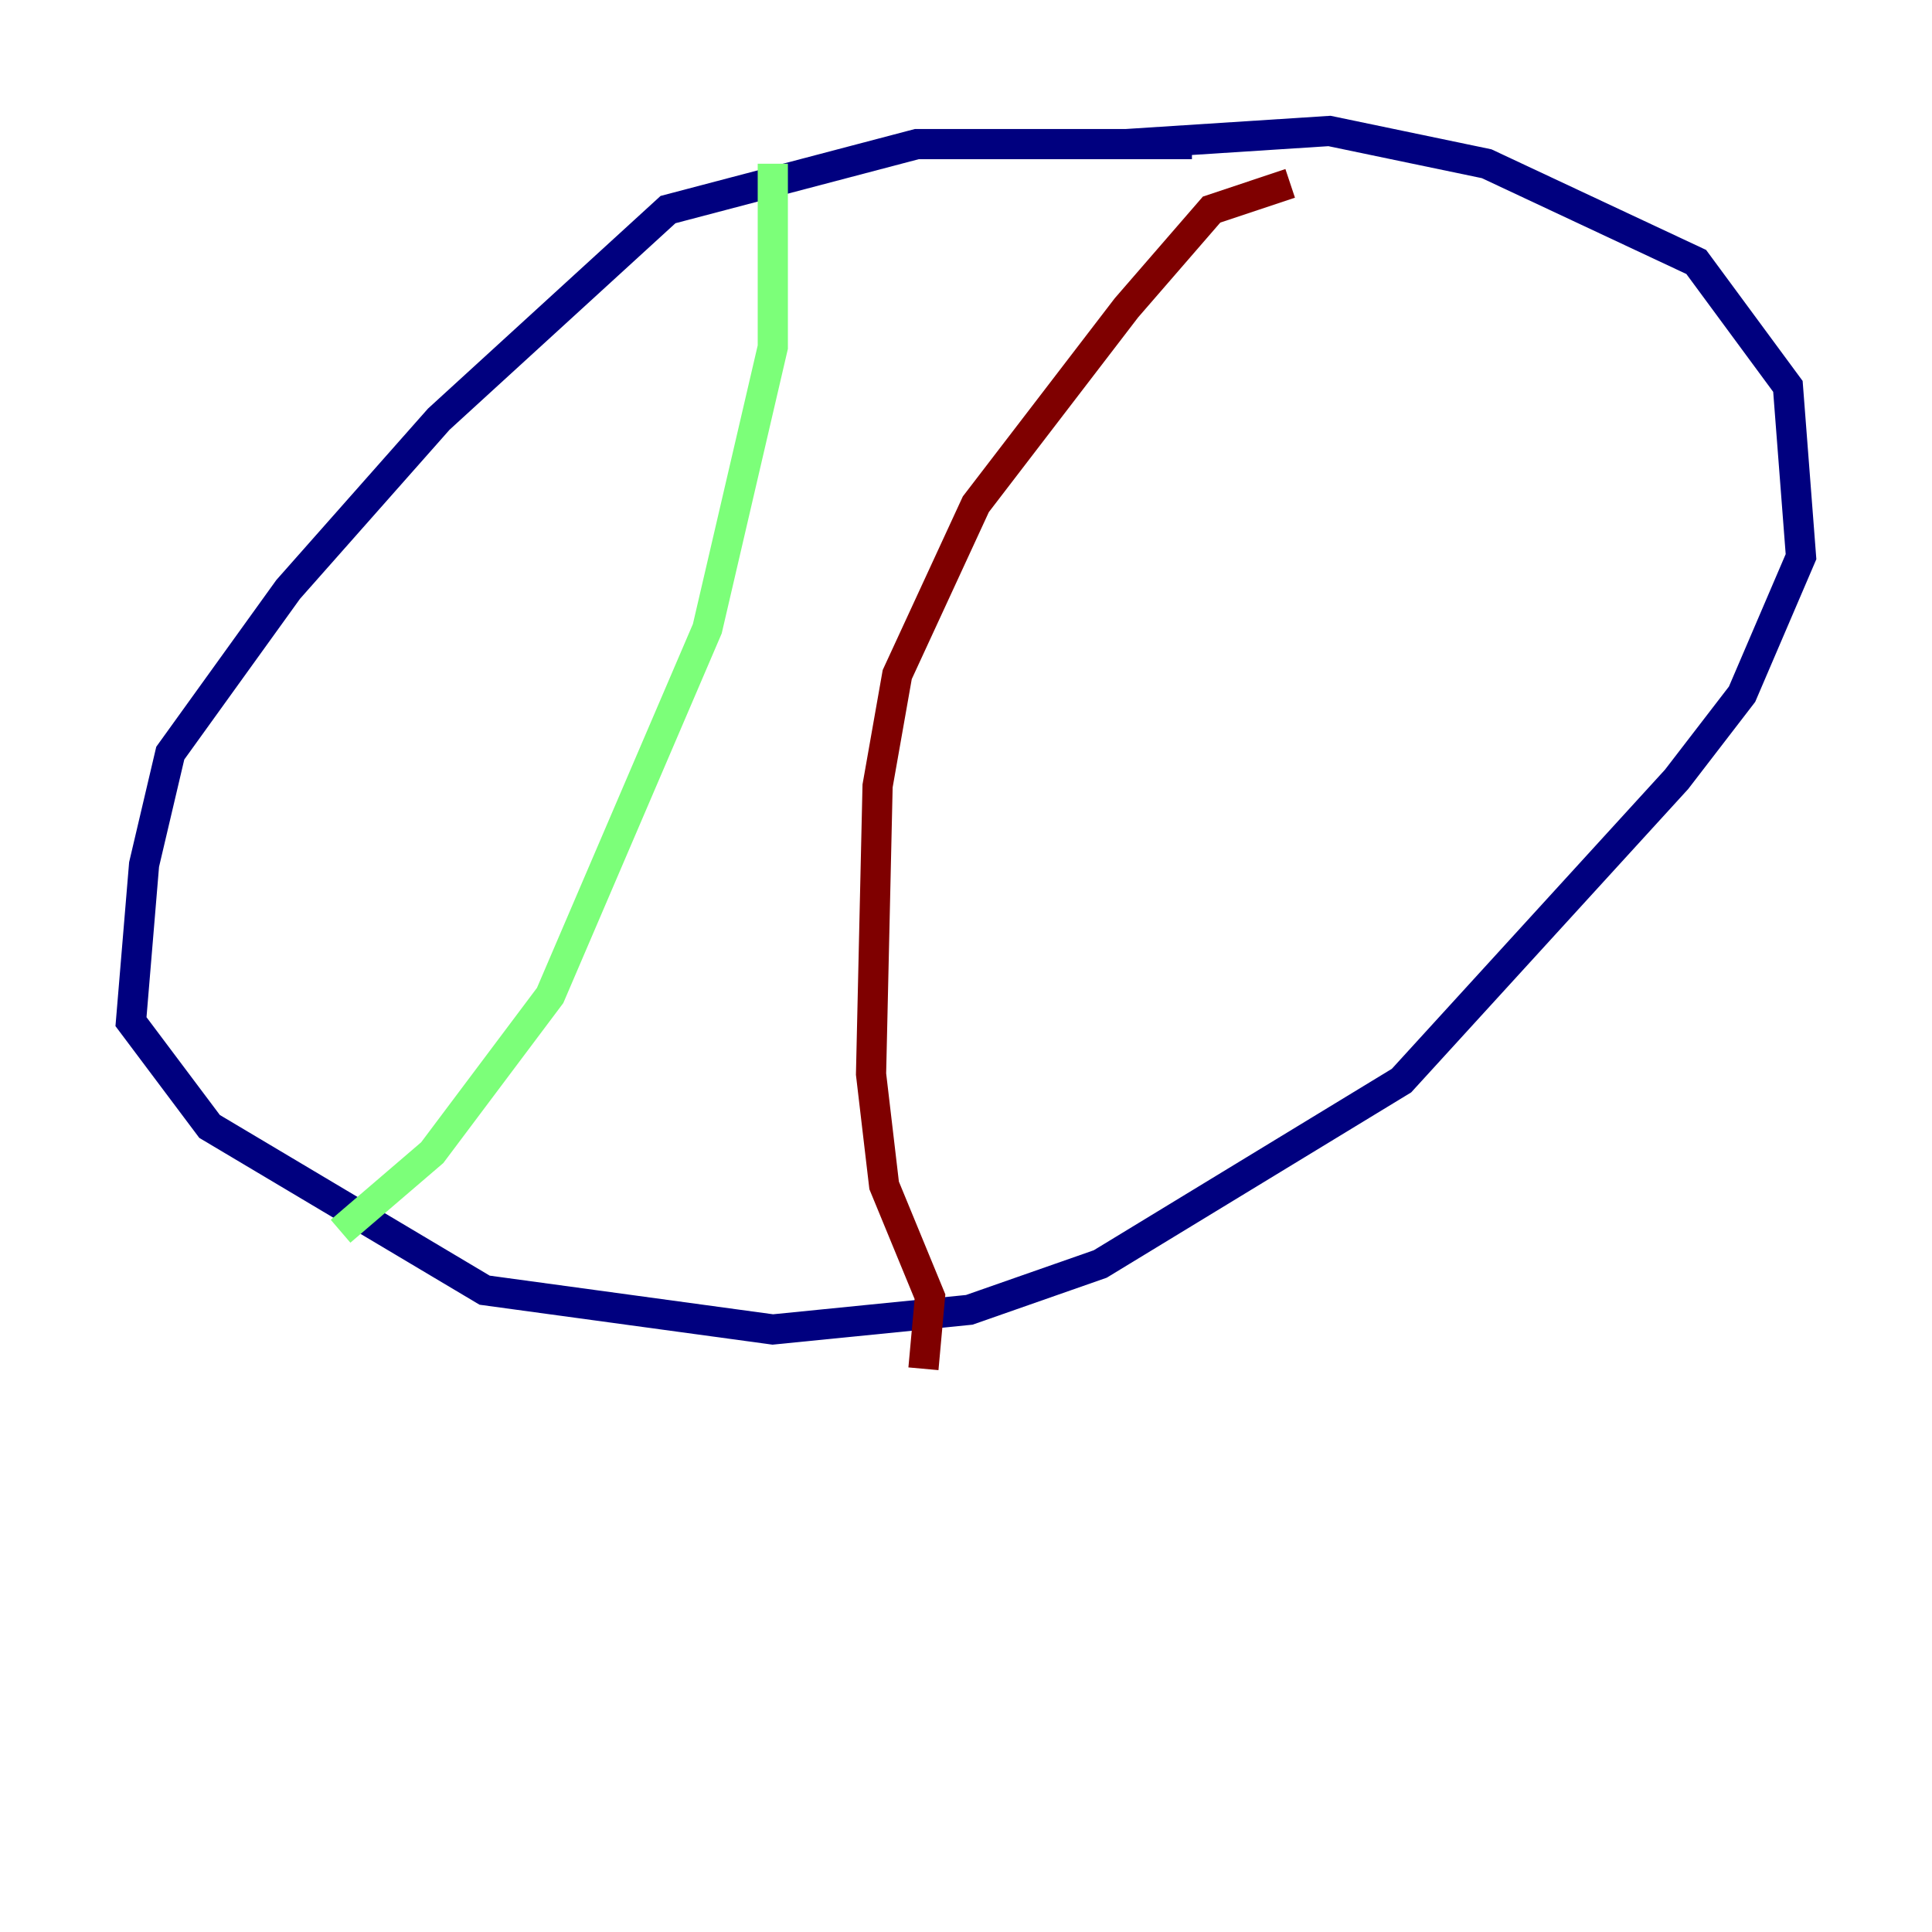 <?xml version="1.0" encoding="utf-8" ?>
<svg baseProfile="tiny" height="128" version="1.2" viewBox="0,0,128,128" width="128" xmlns="http://www.w3.org/2000/svg" xmlns:ev="http://www.w3.org/2001/xml-events" xmlns:xlink="http://www.w3.org/1999/xlink"><defs /><polyline fill="none" points="78.969,9.546 60.746,9.546 44.258,13.885 29.071,27.77 19.091,39.051 11.281,49.898 9.546,57.275 8.678,67.688 13.885,74.63 32.108,85.478 51.2,88.081 64.217,86.78 72.895,83.742 92.854,71.593 111.078,51.634 115.417,45.993 119.322,36.881 118.454,25.6 112.38,17.356 98.495,10.848 88.081,8.678 74.63,9.546" stroke="#00007f" stroke-width="2" /><polyline fill="none" points="51.2,10.848 51.2,22.997 46.861,41.654 36.447,65.953 28.637,76.366 22.563,81.573" stroke="#7cff79" stroke-width="2" /><polyline fill="none" points="85.478,12.149 80.271,13.885 74.63,20.393 64.651,33.41 59.444,44.691 58.142,52.068 57.709,71.159 58.576,78.536 61.614,85.912 61.18,90.685" stroke="#7f0000" stroke-width="2" /></svg>